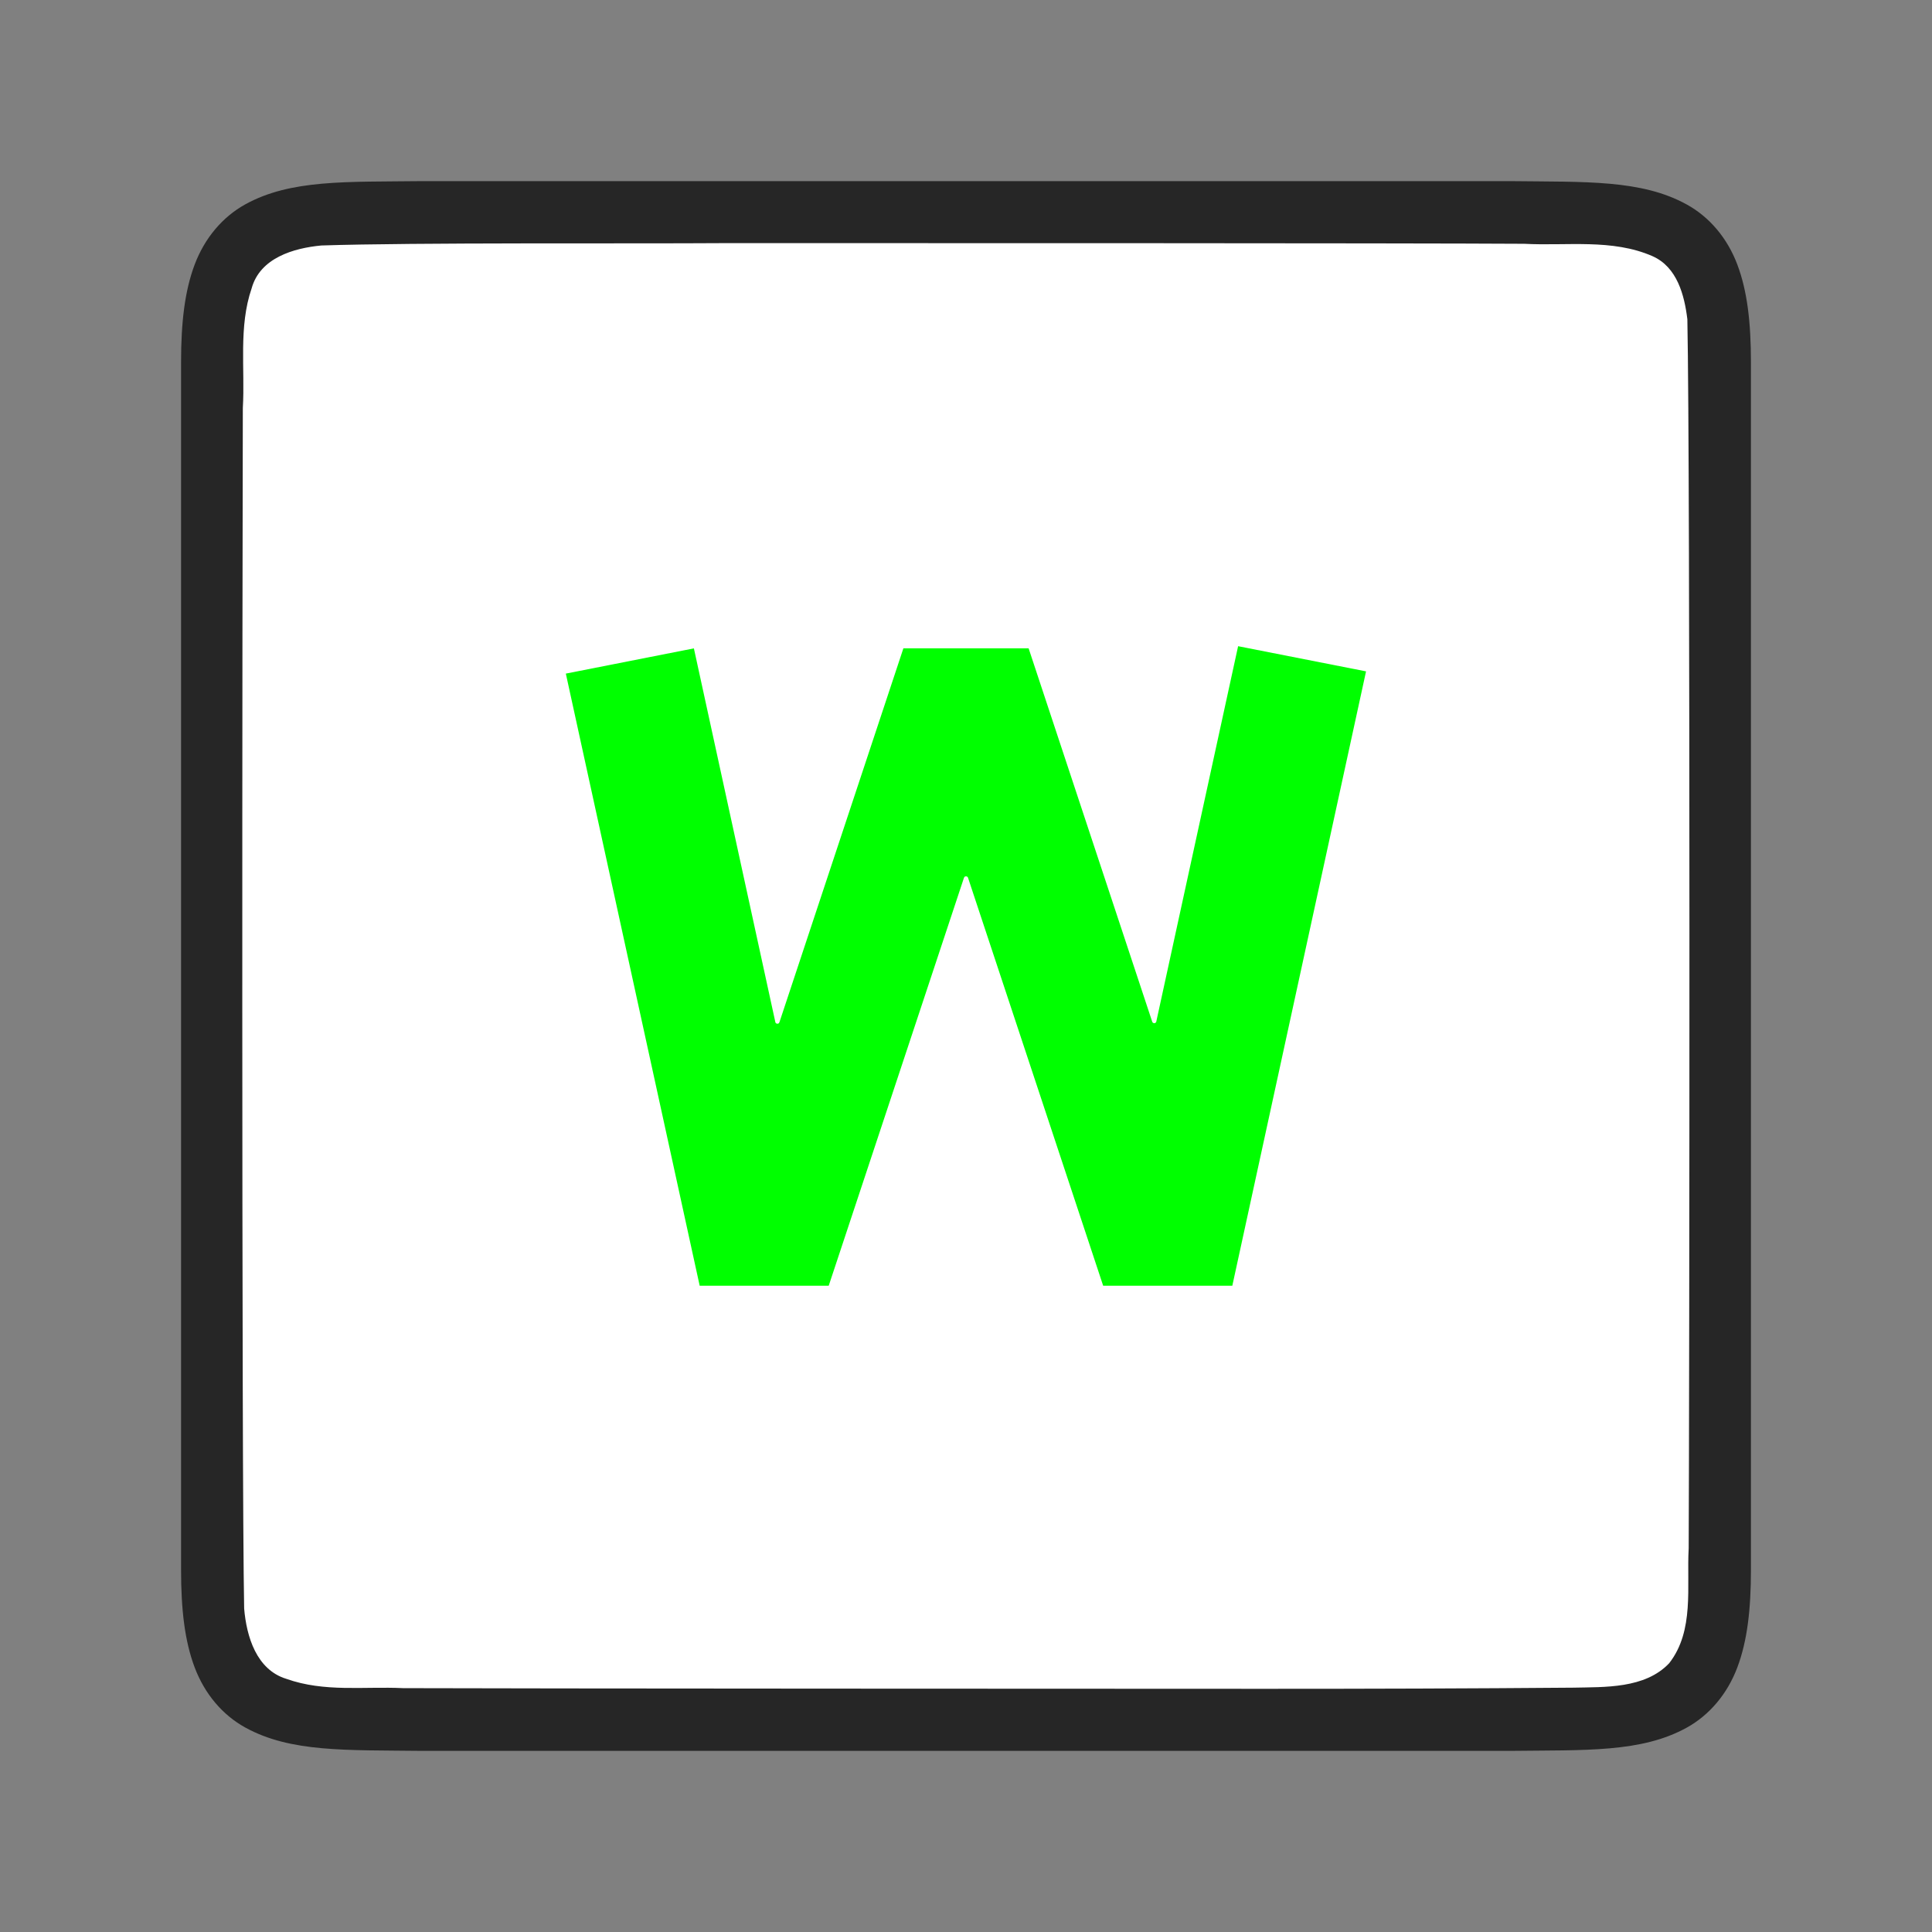 <?xml version="1.0" encoding="UTF-8" standalone="no"?>
<svg
   xmlns:dc="http://purl.org/dc/elements/1.1/"
   xmlns:cc="http://creativecommons.org/ns#"
   xmlns:rdf="http://www.w3.org/1999/02/22-rdf-syntax-ns#"
   xmlns:svg="http://www.w3.org/2000/svg"
   xmlns="http://www.w3.org/2000/svg"
   xmlns:sodipodi="http://sodipodi.sourceforge.net/DTD/sodipodi-0.dtd"
   xmlns:inkscape="http://www.inkscape.org/namespaces/inkscape"
   viewBox="0 0 32 32"
   version="1.1"
   id="svg6"
   sodipodi:docname="watermark.svg"
   inkscape:version="0.92.5 (2060ec1f9f, 2020-04-08)"
   inkscape:export-filename="/home/jupiter007/Libreoffice yaru theme fullcolor/build/cmd/32/watermark.png"
   inkscape:export-xdpi="95"
   inkscape:export-ydpi="95">
  <rect x="0" y="0" width="32" height="32" fill="#808080" stroke="none"/>
  <defs
     id="defs10" />
  <sodipodi:namedview
     pagecolor="#ffffff"
     bordercolor="#666666"
     borderopacity="1"
     objecttolerance="10"
     gridtolerance="10"
     guidetolerance="10"
     inkscape:pageopacity="0"
     inkscape:pageshadow="2"
     inkscape:window-width="1920"
     inkscape:window-height="1011"
     id="namedview8"
     showgrid="true"
     inkscape:zoom="20.85965"
     inkscape:cx="16.045318"
     inkscape:cy="10.97035"
     inkscape:window-x="0"
     inkscape:window-y="32"
     inkscape:window-maximized="1"
     inkscape:current-layer="svg6">
    <inkscape:grid
       type="xygrid"
       id="grid830" />
  </sodipodi:namedview>
  <path
     sodipodi:nodetypes="cccscsccccccccscscccccc"
     inkscape:connector-curvature="0"
     id="path4237-1"
     d="m 6.994,3 c -1.258,0.015 -2.179,-0.031 -2.932,0.385 -0.376,0.208 -0.673,0.559 -0.838,0.998 -0.165,0.439 -0.225,0.96 -0.225,1.617 v 1.488 18.512 c 0,0.658 0.06,1.179 0.225,1.617 0.165,0.439 0.462,0.789 0.838,0.996 0.753,0.415 1.674,0.372 2.932,0.387 h 0.002 18.006 0.004 c 1.258,-0.015 2.179,0.031 2.932,-0.385 0.376,-0.208 0.673,-0.559 0.838,-0.998 0.165,-0.439 0.225,-0.96 0.225,-1.617 V 7.467 6 c 0,-0.658 -0.06,-1.179 -0.225,-1.617 -0.165,-0.439 -0.462,-0.789 -0.838,-0.996 -0.753,-0.415 -1.674,-0.372 -2.932,-0.387 h -0.002 -18.006 z"
     style="font-style:normal;font-variant:normal;font-weight:normal;font-stretch:normal;font-size:15px;line-height:125%;font-family:Ubuntu;-inkscape-font-specification:Ubuntu;text-align:center;letter-spacing:0px;word-spacing:0px;writing-mode:lr-tb;text-anchor:middle;display:inline;opacity:0.7;fill:#000000;fill-opacity:1;stroke:none;stroke-width:1" />
  <path
     inkscape:connector-curvature="0"
     id="path1993"
     d="m 11.983,4.027 c -1.557,0.011 -5.11,-0.012 -6.66,0.039 -0.461,0.043 -1.016,0.206 -1.155,0.71 -0.219,0.635 -0.108,1.334 -0.146,1.982 -0.008,2.297 -0.023,17.596 0.022,19.885 0.039,0.462 0.203,1.013 0.699,1.164 0.632,0.225 1.284,0.123 1.936,0.154 1.424,0.007 12.851,0.011 14.276,0.011 1.705,3.5e-4 3.408,-0.005 5.107,-0.019 0.512,-0.012 1.184,0.02 1.585,-0.405 0.421,-0.54 0.287,-1.268 0.323,-1.904 0.012,-2.444 0.028,-17.911 -0.022,-20.356 -0.049,-0.402 -0.17,-0.863 -0.575,-1.044 -0.668,-0.294 -1.426,-0.168 -2.126,-0.206 -1.754,-0.012 -11.509,-0.012 -13.263,-0.011 z"
     style="opacity:1;vector-effect:none;fill:#ffffff;fill-opacity:1;stroke:none;stroke-width:1;stroke-linecap:round;stroke-linejoin:bevel;stroke-miterlimit:4;stroke-dasharray:none;stroke-dashoffset:0;stroke-opacity:1"
     sodipodi:nodetypes="cccccccscccccccc" />
  <path
     d="m 20.507,10.703 -1.355,6.217 a 0.034,0.034 0 0 1 0,0.002 0.034,0.034 0 0 1 -0.006,0.01 0.034,0.034 0 0 1 -0.002,0.002 0.034,0.034 0 0 1 -0.004,0.006 0.034,0.034 0 0 1 -0.006,0.004 0.034,0.034 0 0 1 -0.01,0.002 0.034,0.034 0 0 1 -0.014,0 0.034,0.034 0 0 1 -0.01,-0.004 0.034,0.034 0 0 1 -0.002,-0.002 0.034,0.034 0 0 1 -0.006,-0.004 0.034,0.034 0 0 1 -0.004,-0.006 0.034,0.034 0 0 1 -0.004,-0.006 0.034,0.034 0 0 1 0,-0.002 l -2.047,-6.184 h -2.074 l -2.053,6.193 a 0.034,0.034 0 0 1 -0.006,0.01 0.034,0.034 0 0 1 -0.004,0.006 0.034,0.034 0 0 1 -0.002,0.002 0.034,0.034 0 0 1 -0.006,0.004 0.034,0.034 0 0 1 -0.01,0.002 0.034,0.034 0 0 1 -0.014,0 0.034,0.034 0 0 1 -0.01,-0.004 0.034,0.034 0 0 1 -0.006,-0.004 0.034,0.034 0 0 1 -0.002,-0.002 0.034,0.034 0 0 1 -0.004,-0.006 0.034,0.034 0 0 1 -0.004,-0.006 0.034,0.034 0 0 1 0,-0.004 l -1.349,-6.19 -2.121,0.418 2.217,10.139 h 2.137 l 2.24,-6.756 a 0.034,0.034 0 0 1 0.006,-0.01 0.034,0.034 0 0 1 0.004,-0.006 0.034,0.034 0 0 1 0.002,-0.002 0.034,0.034 0 0 1 0.006,-0.004 0.034,0.034 0 0 1 0.01,-0.002 0.034,0.034 0 0 1 0.014,0 0.034,0.034 0 0 1 0.01,0.004 0.034,0.034 0 0 1 0.006,0.004 0.034,0.034 0 0 1 0.002,0.002 0.034,0.034 0 0 1 0.004,0.006 0.034,0.034 0 0 1 0.004,0.006 0.034,0.034 0 0 1 0,0.002 l 2.238,6.756 h 2.139 l 2.215,-10.176 z"
     id="path4"
     inkscape:connector-curvature="0"
     style="fill:#00ff00;stroke-width:1.333" />
</svg>
